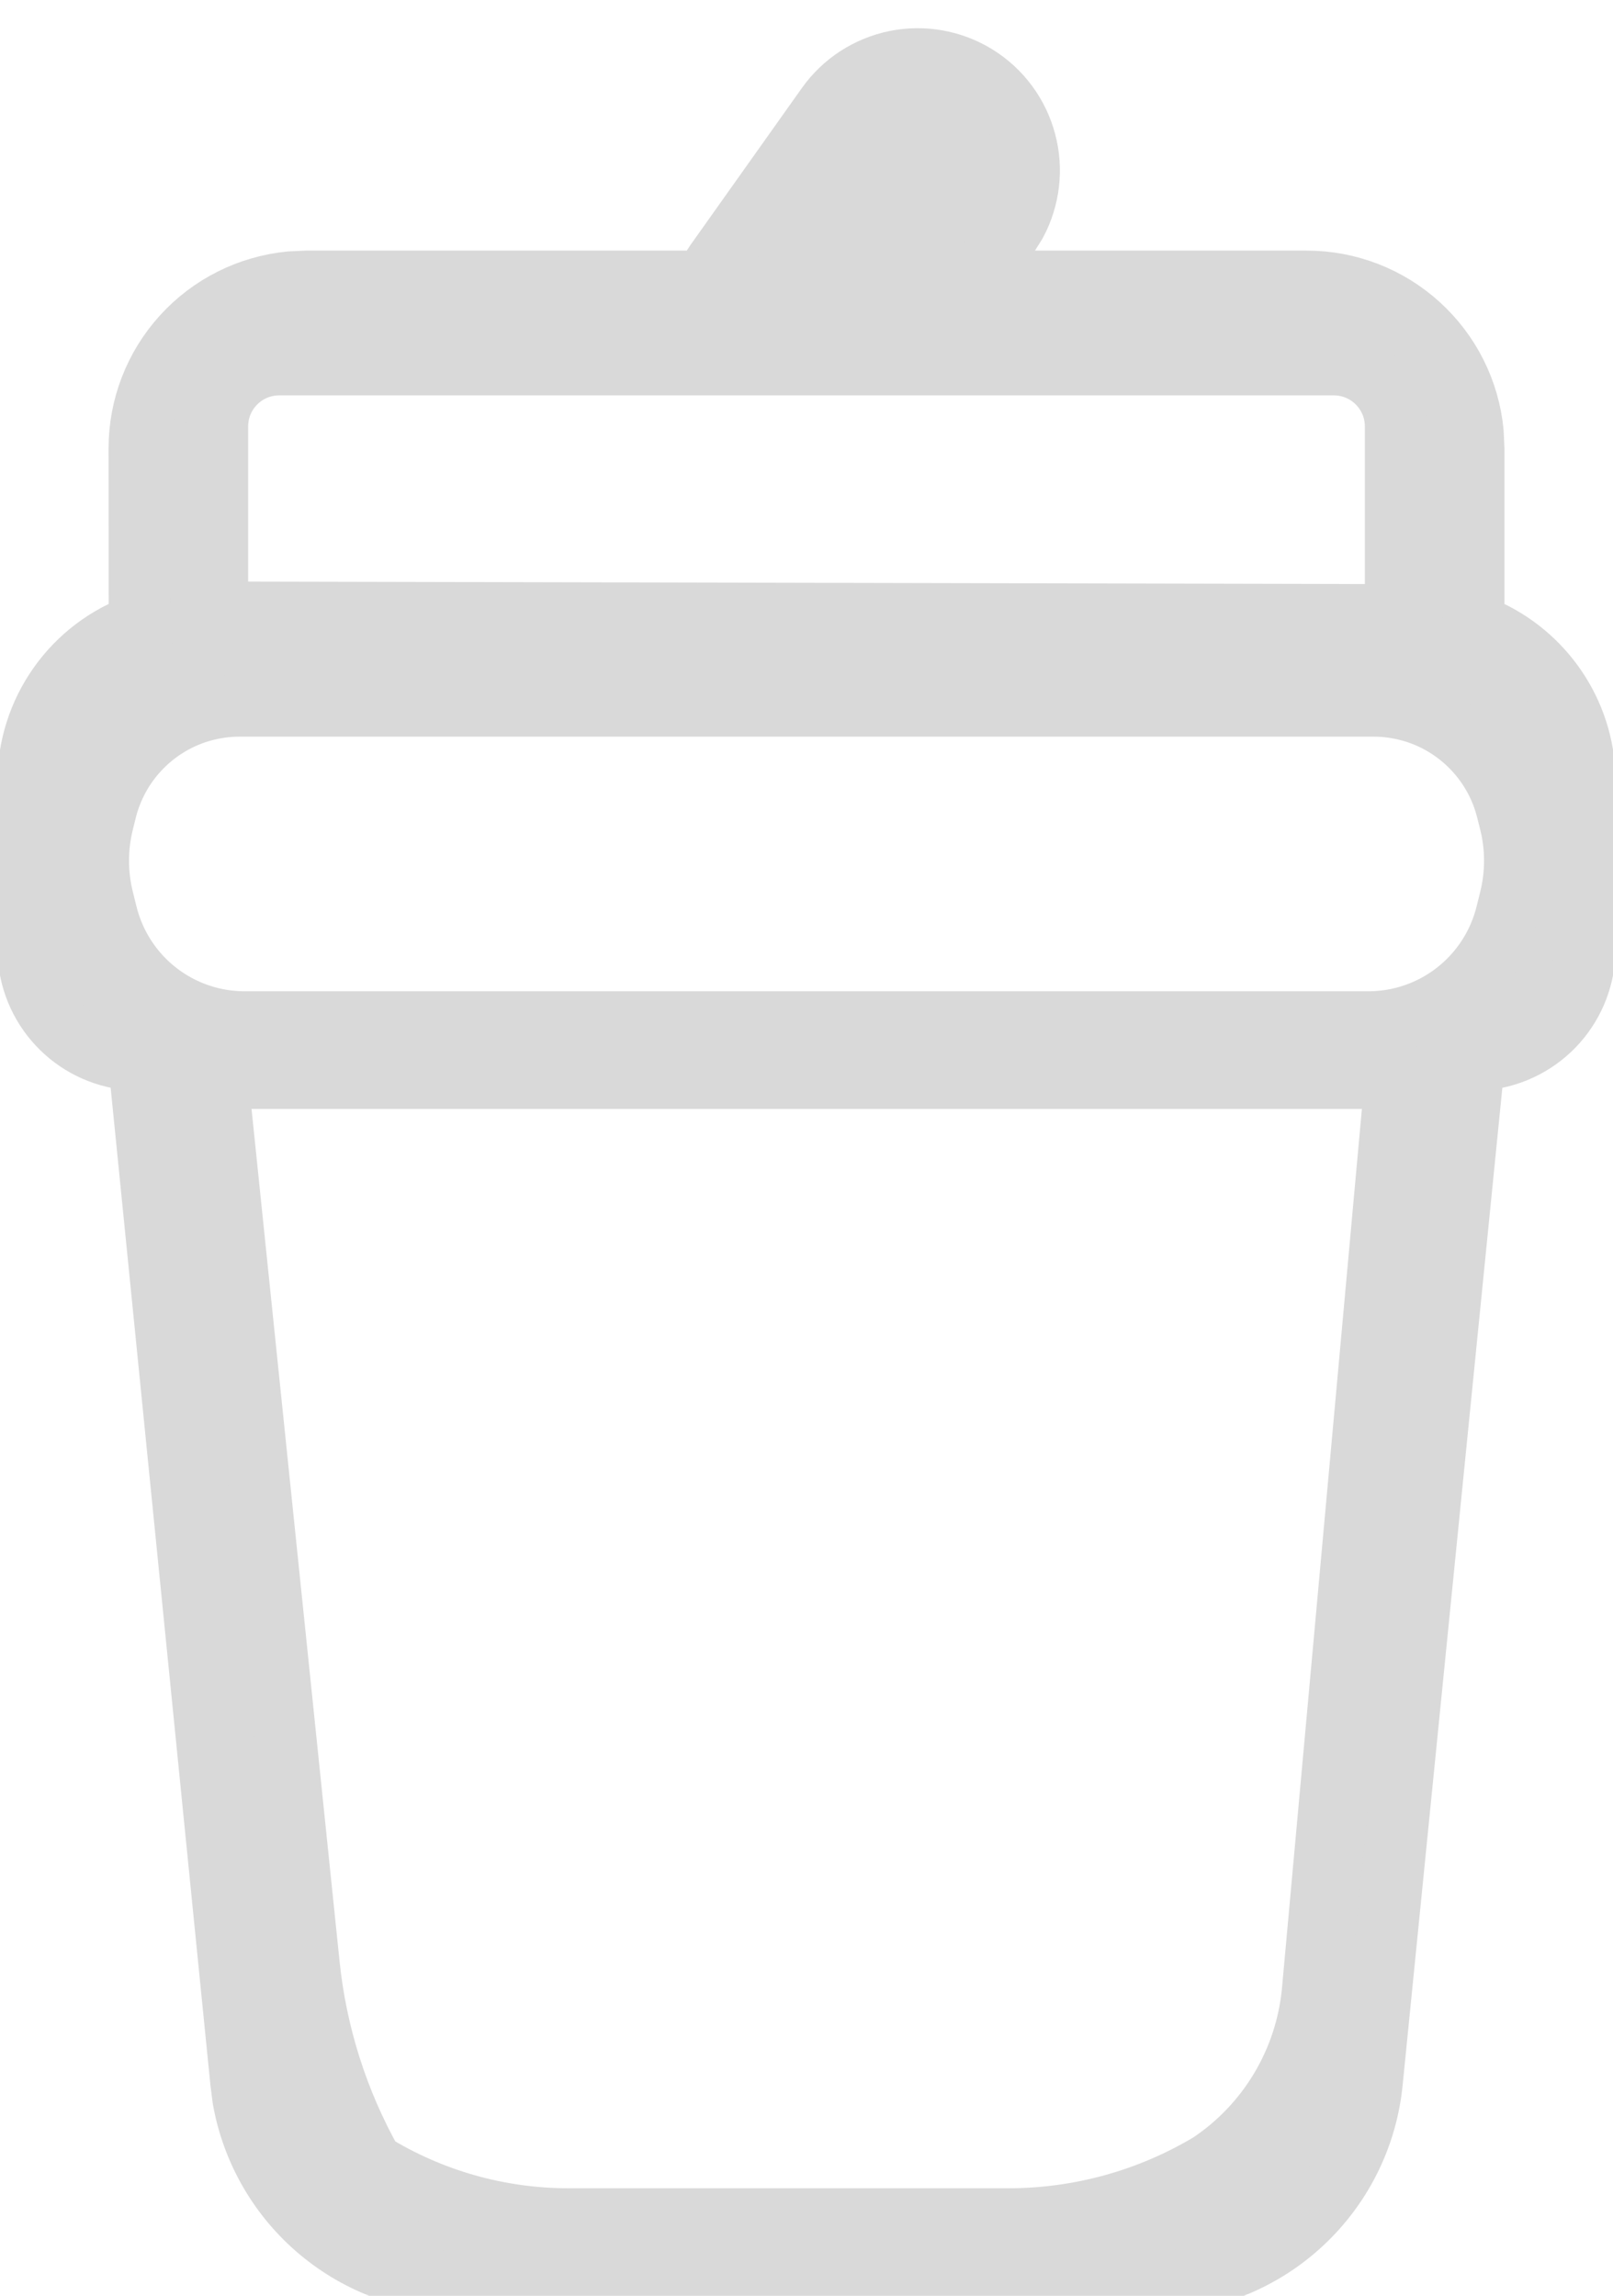 <svg width="26" height="37" viewBox="0 0 26 37" fill="none" xmlns="http://www.w3.org/2000/svg">
<path d="M13.332 1.71C13.595 1.338 13.991 1.081 14.438 0.99C14.884 0.9 15.349 0.983 15.736 1.223C16.124 1.463 16.405 1.842 16.523 2.282C16.642 2.722 16.587 3.191 16.372 3.593L16.252 3.785L15.718 4.539H21.063C21.731 4.539 22.375 4.788 22.869 5.237C23.364 5.686 23.674 6.303 23.738 6.968L23.75 7.226V9.914L23.745 10.064C24.716 10.405 25.433 11.29 25.531 12.352L25.542 12.603V15.289C25.541 15.726 25.381 16.149 25.091 16.476C24.801 16.803 24.401 17.013 23.967 17.066L23.759 17.079L22.111 33.562C22.027 34.399 21.651 35.179 21.049 35.767C20.447 36.355 19.658 36.712 18.82 36.776L18.545 36.787H7.455C6.613 36.788 5.798 36.491 5.153 35.951C4.507 35.41 4.073 34.66 3.925 33.831L3.89 33.562L2.241 17.079C1.804 17.076 1.382 16.914 1.056 16.622C0.73 16.331 0.522 15.93 0.471 15.495L0.458 15.289V12.601C0.458 12.044 0.631 11.501 0.953 11.047C1.275 10.592 1.73 10.249 2.256 10.064L2.252 9.989L2.25 7.226C2.25 6.558 2.499 5.914 2.948 5.42C3.397 4.925 4.015 4.616 4.68 4.551L4.938 4.539H11.364L11.443 4.383L11.54 4.234L13.332 1.71ZM3.5 17.372L4.976 31.659C5.092 32.789 5.441 33.883 6 34.872C6.951 35.457 8.046 35.767 9.163 35.767H13H16.254C17.397 35.767 18.518 35.458 19.5 34.872C20.449 34.24 21.06 33.212 21.163 32.077L22.5 17.372H3.5ZM22.843 11.486C22.616 11.411 22.378 11.372 22.14 11.372H13H8.25H3.861C3.622 11.372 3.385 11.411 3.158 11.486C2.437 11.727 1.889 12.319 1.704 13.056L1.657 13.246C1.554 13.657 1.554 14.087 1.657 14.498L1.716 14.735C1.895 15.45 2.404 16.035 3.087 16.31C3.36 16.42 3.651 16.476 3.945 16.476H22.055C22.349 16.476 22.64 16.42 22.913 16.31C23.596 16.035 24.106 15.45 24.285 14.735L24.344 14.498C24.447 14.087 24.447 13.657 24.344 13.246L24.296 13.056C24.112 12.319 23.564 11.727 22.843 11.486ZM22.5 6.872C22.5 6.32 22.052 5.872 21.5 5.872H13H4.5C3.948 5.872 3.5 6.32 3.5 6.872V9.872L13 9.893L22.5 9.914V6.872Z" fill="#D9D9D9"/>
<path d="M13.332 1.71C13.595 1.338 13.991 1.081 14.438 0.99C14.884 0.9 15.349 0.983 15.736 1.223C16.124 1.463 16.405 1.842 16.523 2.282C16.642 2.722 16.587 3.191 16.372 3.593L16.252 3.785L15.718 4.539H21.063C21.731 4.539 22.375 4.788 22.869 5.237C23.364 5.686 23.674 6.303 23.738 6.968L23.75 7.226V9.914L23.745 10.064C24.716 10.405 25.433 11.29 25.531 12.352L25.542 12.603V15.289C25.541 15.726 25.381 16.149 25.091 16.476C24.801 16.803 24.401 17.013 23.967 17.066L23.759 17.079L22.111 33.562C22.027 34.399 21.651 35.179 21.049 35.767C20.447 36.355 19.658 36.712 18.82 36.776L18.545 36.787H7.455C6.613 36.788 5.798 36.491 5.153 35.951C4.507 35.41 4.073 34.66 3.925 33.831L3.89 33.562L2.241 17.079C1.804 17.076 1.382 16.914 1.056 16.622C0.73 16.331 0.522 15.93 0.471 15.495L0.458 15.289V12.601C0.458 12.044 0.631 11.501 0.953 11.047C1.275 10.592 1.73 10.249 2.256 10.064L2.252 9.989L2.25 7.226C2.25 6.558 2.499 5.914 2.948 5.42C3.397 4.925 4.015 4.616 4.68 4.551L4.938 4.539H11.364L11.443 4.383L11.54 4.234L13.332 1.71ZM3.5 17.372L4.976 31.659C5.092 32.789 5.441 33.883 6 34.872C6.951 35.457 8.046 35.767 9.163 35.767H13H16.254C17.397 35.767 18.518 35.458 19.5 34.872C20.449 34.24 21.06 33.212 21.163 32.077L22.5 17.372H3.5ZM22.843 11.486C22.616 11.411 22.378 11.372 22.14 11.372H13H8.25H3.861C3.622 11.372 3.385 11.411 3.158 11.486C2.437 11.727 1.889 12.319 1.704 13.056L1.657 13.246C1.554 13.657 1.554 14.087 1.657 14.498L1.716 14.735C1.895 15.45 2.404 16.035 3.087 16.31C3.36 16.42 3.651 16.476 3.945 16.476H22.055C22.349 16.476 22.64 16.42 22.913 16.31C23.596 16.035 24.106 15.45 24.285 14.735L24.344 14.498C24.447 14.087 24.447 13.657 24.344 13.246L24.296 13.056C24.112 12.319 23.564 11.727 22.843 11.486ZM22.5 6.872C22.5 6.32 22.052 5.872 21.5 5.872H13H4.5C3.948 5.872 3.5 6.32 3.5 6.872V9.872L13 9.893L22.5 9.914V6.872Z" stroke="#D9D9D9"/>
</svg>

